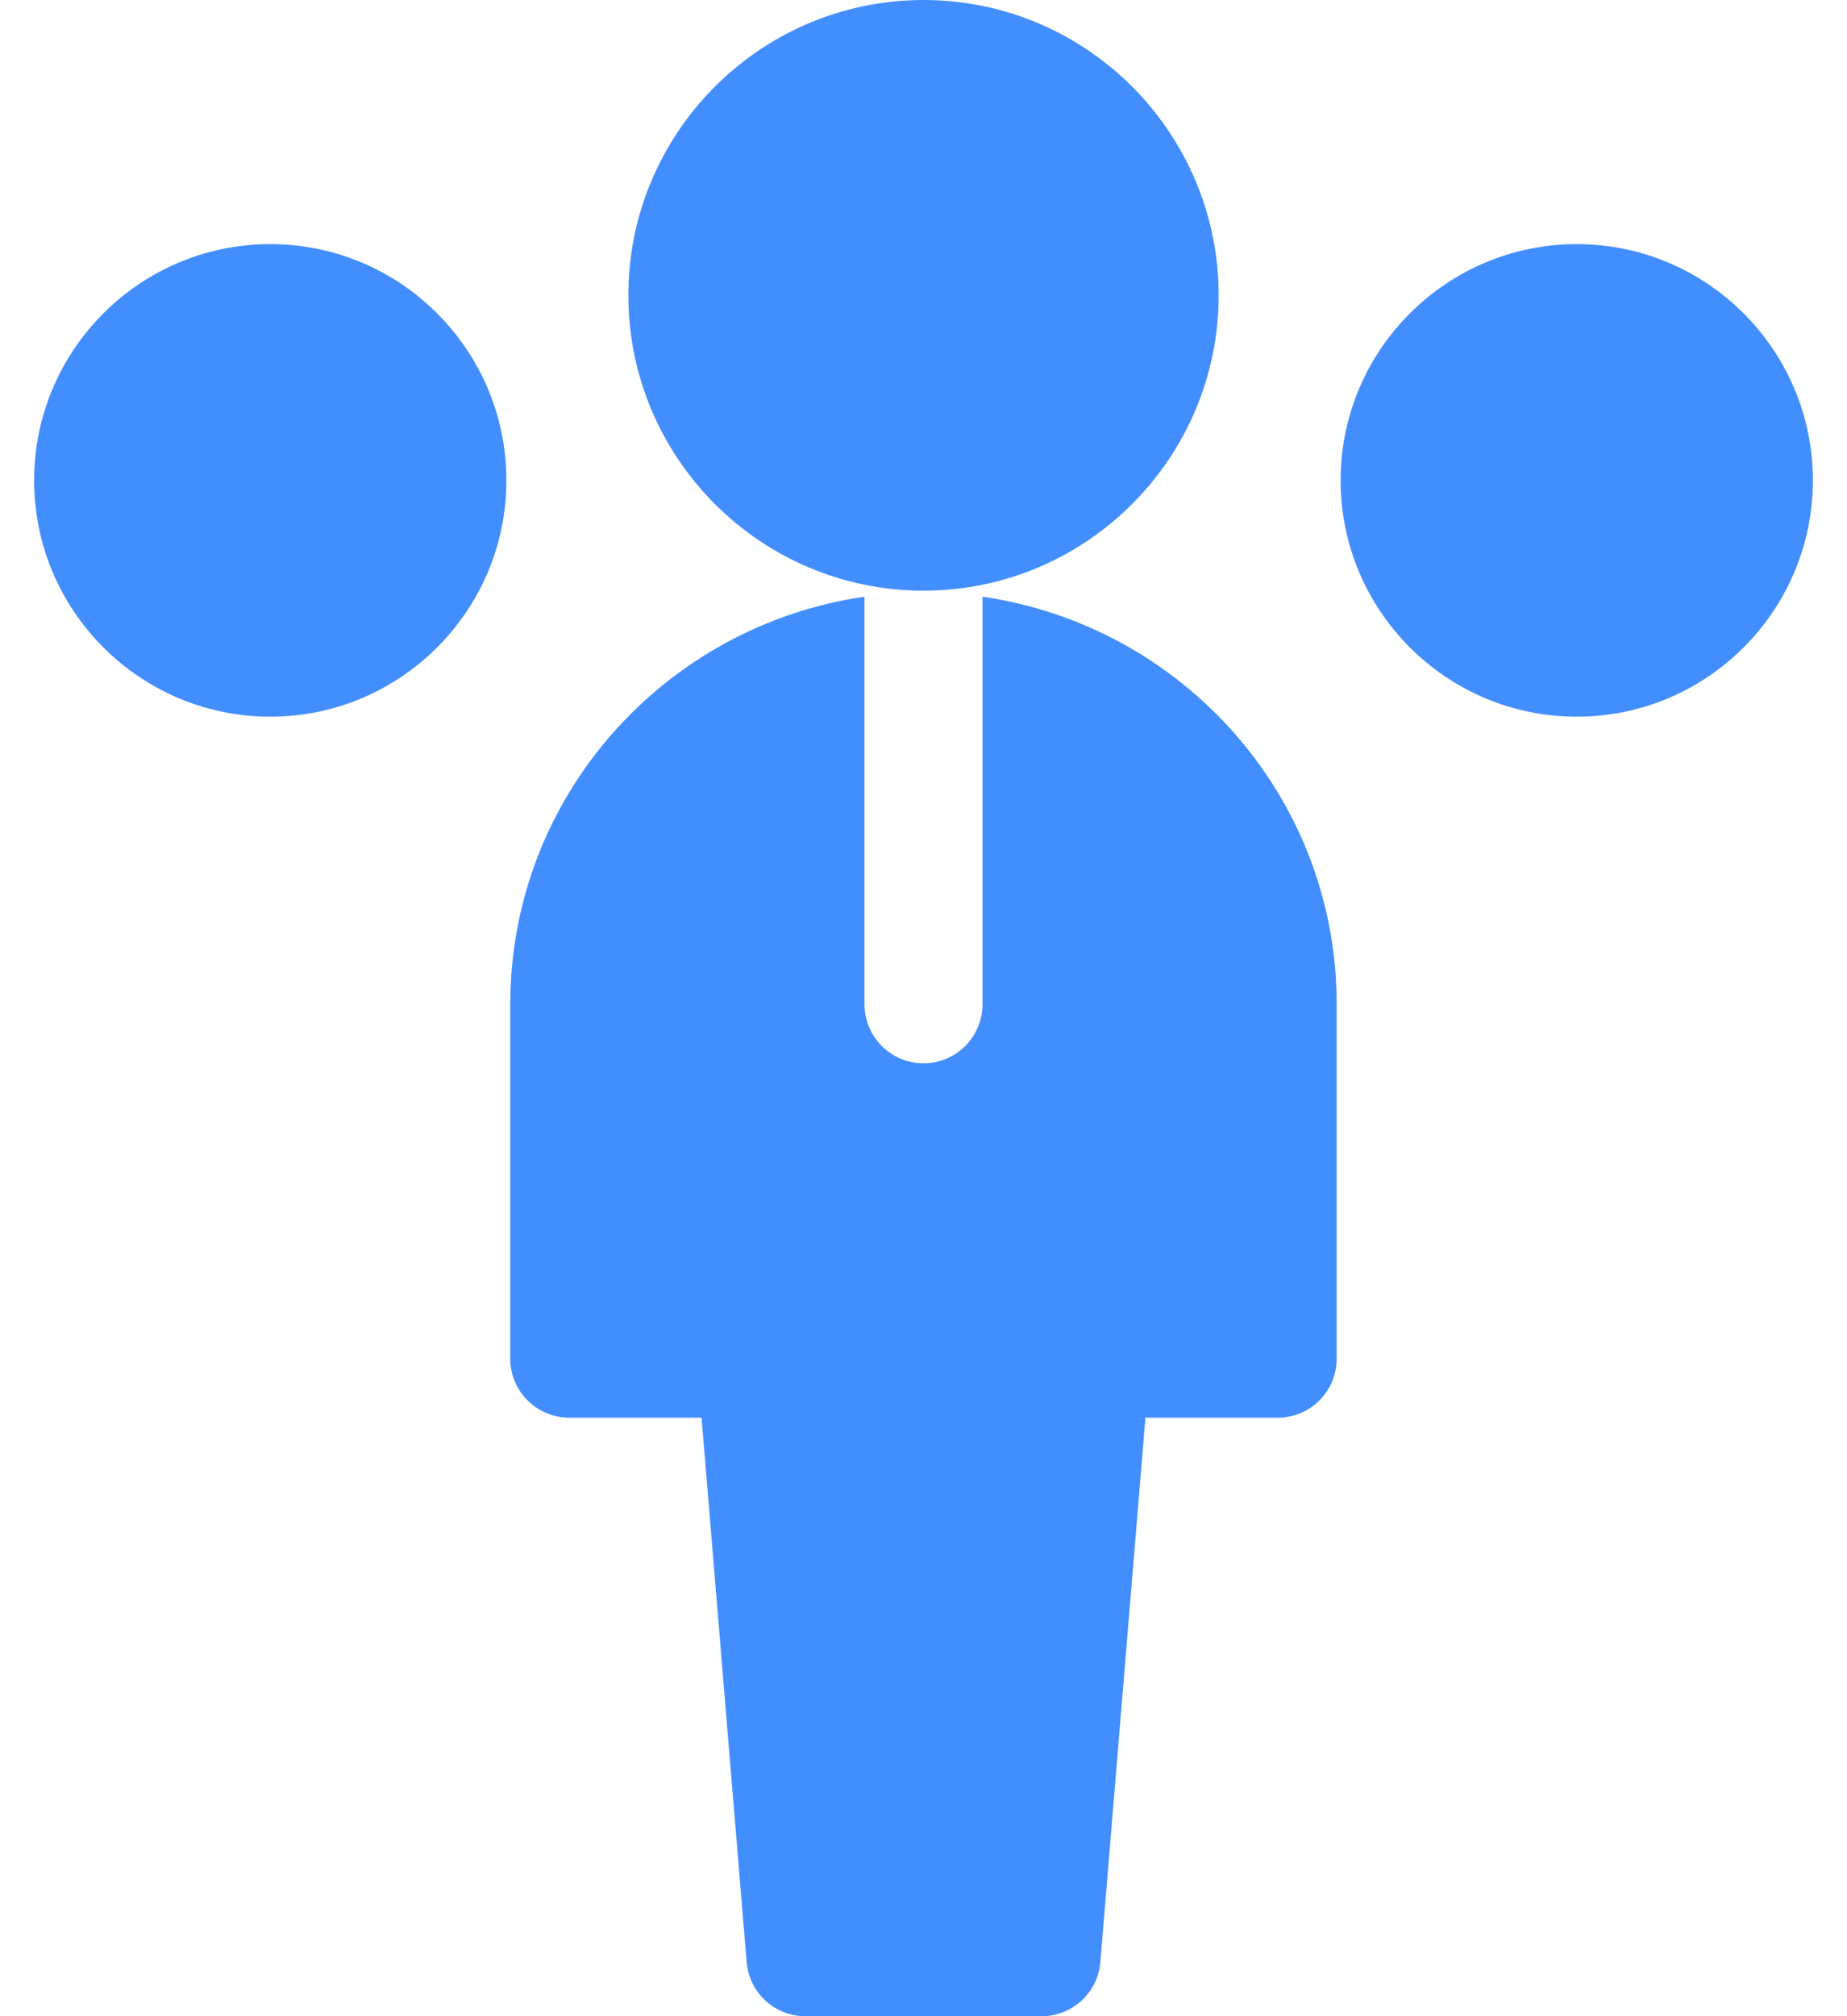 <svg xmlns:xlink="http://www.w3.org/1999/xlink" xmlns="http://www.w3.org/2000/svg" width="44" height="48" viewBox="0 0 44 48" fill="none"><path d="M6.438 17.062C3.336 17.062 0.813 14.54 0.813 11.437C0.813 8.335 3.336 5.812 6.438 5.812C9.54 5.812 12.063 8.335 12.063 11.437C12.063 14.54 9.54 17.062 6.438 17.062Z" fill="#428EFF"></path><path d="M37.562 17.062C34.46 17.062 31.937 14.54 31.937 11.437C31.937 8.335 34.46 5.812 37.562 5.812C40.664 5.812 43.187 8.335 43.187 11.437C43.187 14.54 40.664 17.062 37.562 17.062Z" fill="#428EFF"></path><path d="M22 14.062C18.123 14.062 14.969 10.908 14.969 7.031C14.969 3.154 18.123 0 22 0C25.877 0 29.031 3.154 29.031 7.031C29.031 10.908 25.877 14.062 22 14.062Z" fill="#428EFF"></path><path d="M23.406 14.206V23.907C23.406 24.685 22.777 25.314 22 25.314C21.223 25.314 20.594 24.685 20.594 23.907V14.206C15.836 14.896 12.156 18.962 12.156 23.907V32.345C12.156 33.122 12.785 33.751 13.563 33.751H16.713L17.787 46.713C17.847 47.44 18.457 48.001 19.188 48.001H24.812C25.543 48.001 26.153 47.44 26.213 46.713L27.287 33.751H30.437C31.215 33.751 31.843 33.122 31.843 32.345V23.907C31.843 18.962 28.164 14.896 23.406 14.206Z" fill="#428EFF"></path></svg>